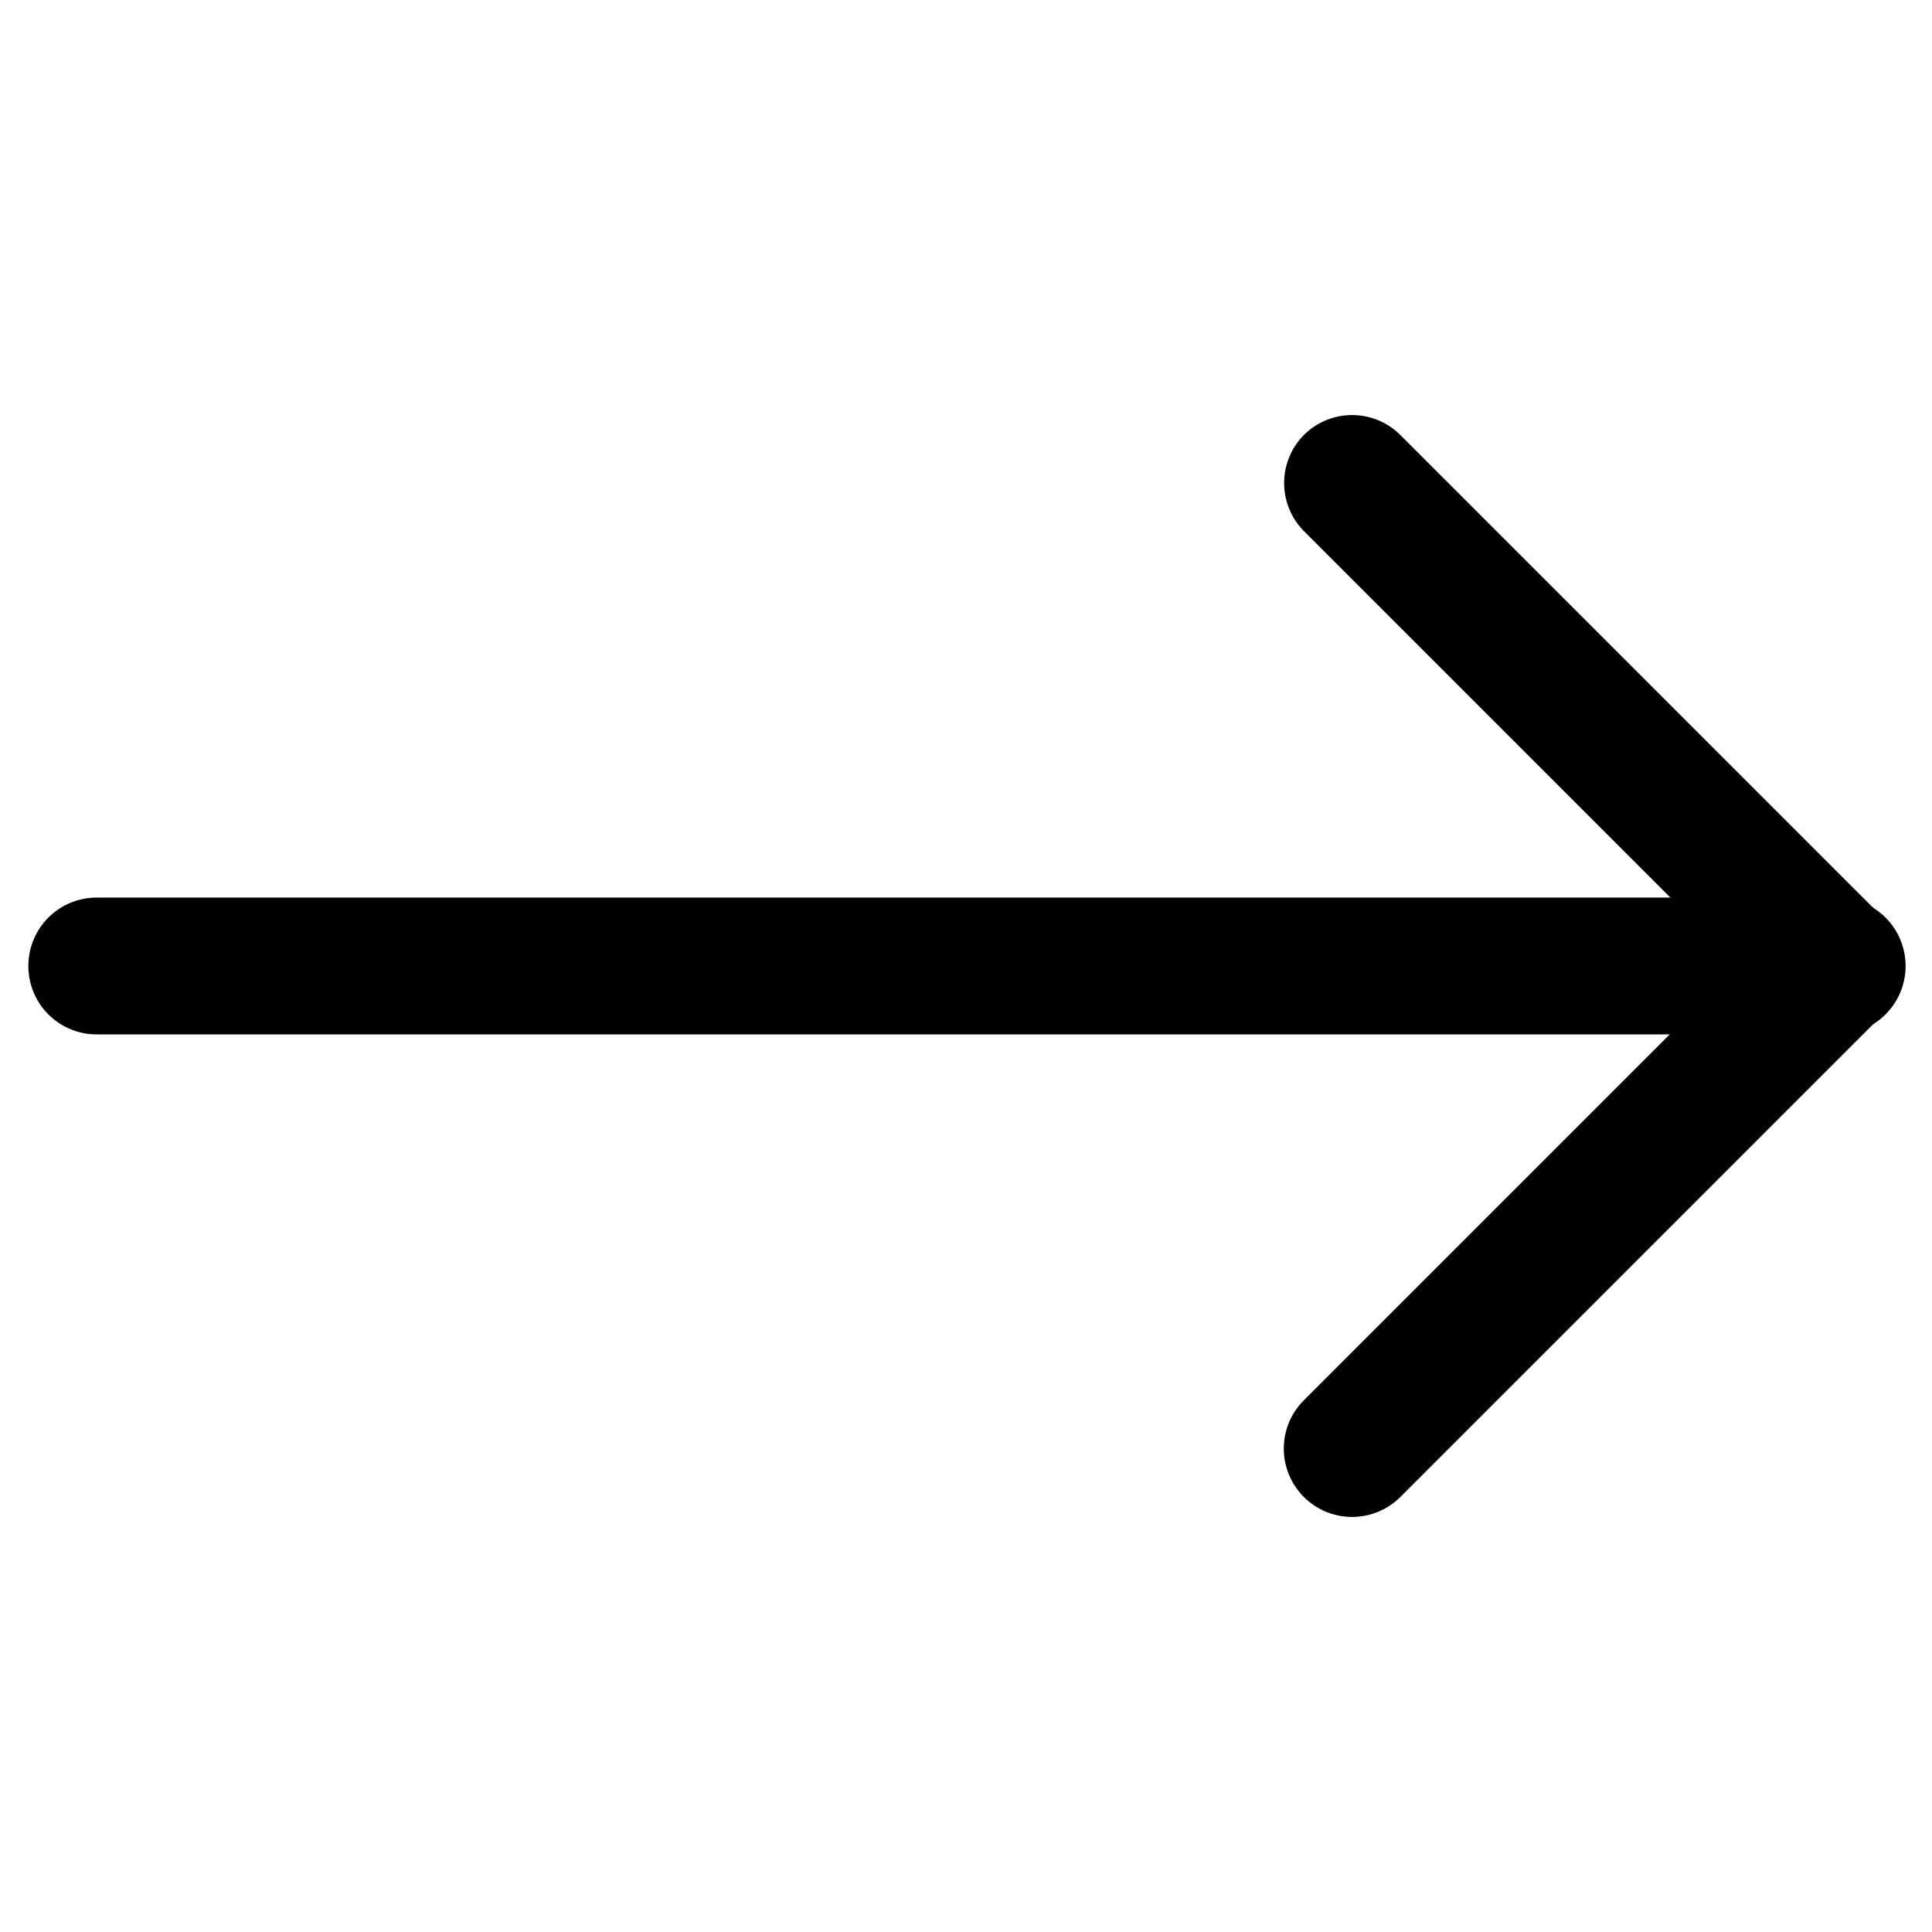 <svg xmlns="http://www.w3.org/2000/svg" width="15.696" height="15.696" viewBox="0 0 15.696 15.696"><g transform="translate(0 7.848) rotate(-45)"><path d="M6.1,0a.555.555,0,0,1,.555.555V6.1a.555.555,0,0,1-.555.555H.555a.555.555,0,0,1,0-1.11H5.549V.555A.555.555,0,0,1,6.1,0Z" transform="translate(4.44 4.44)" fill="#010101" fill-rule="evenodd"/><path d="M.163.163a.555.555,0,0,1,.786,0l9.987,9.987a.556.556,0,1,1-.786.786L.163.949a.555.555,0,0,1,0-.786Z" transform="translate(0 0)" fill="#010101" fill-rule="evenodd"/></g></svg>